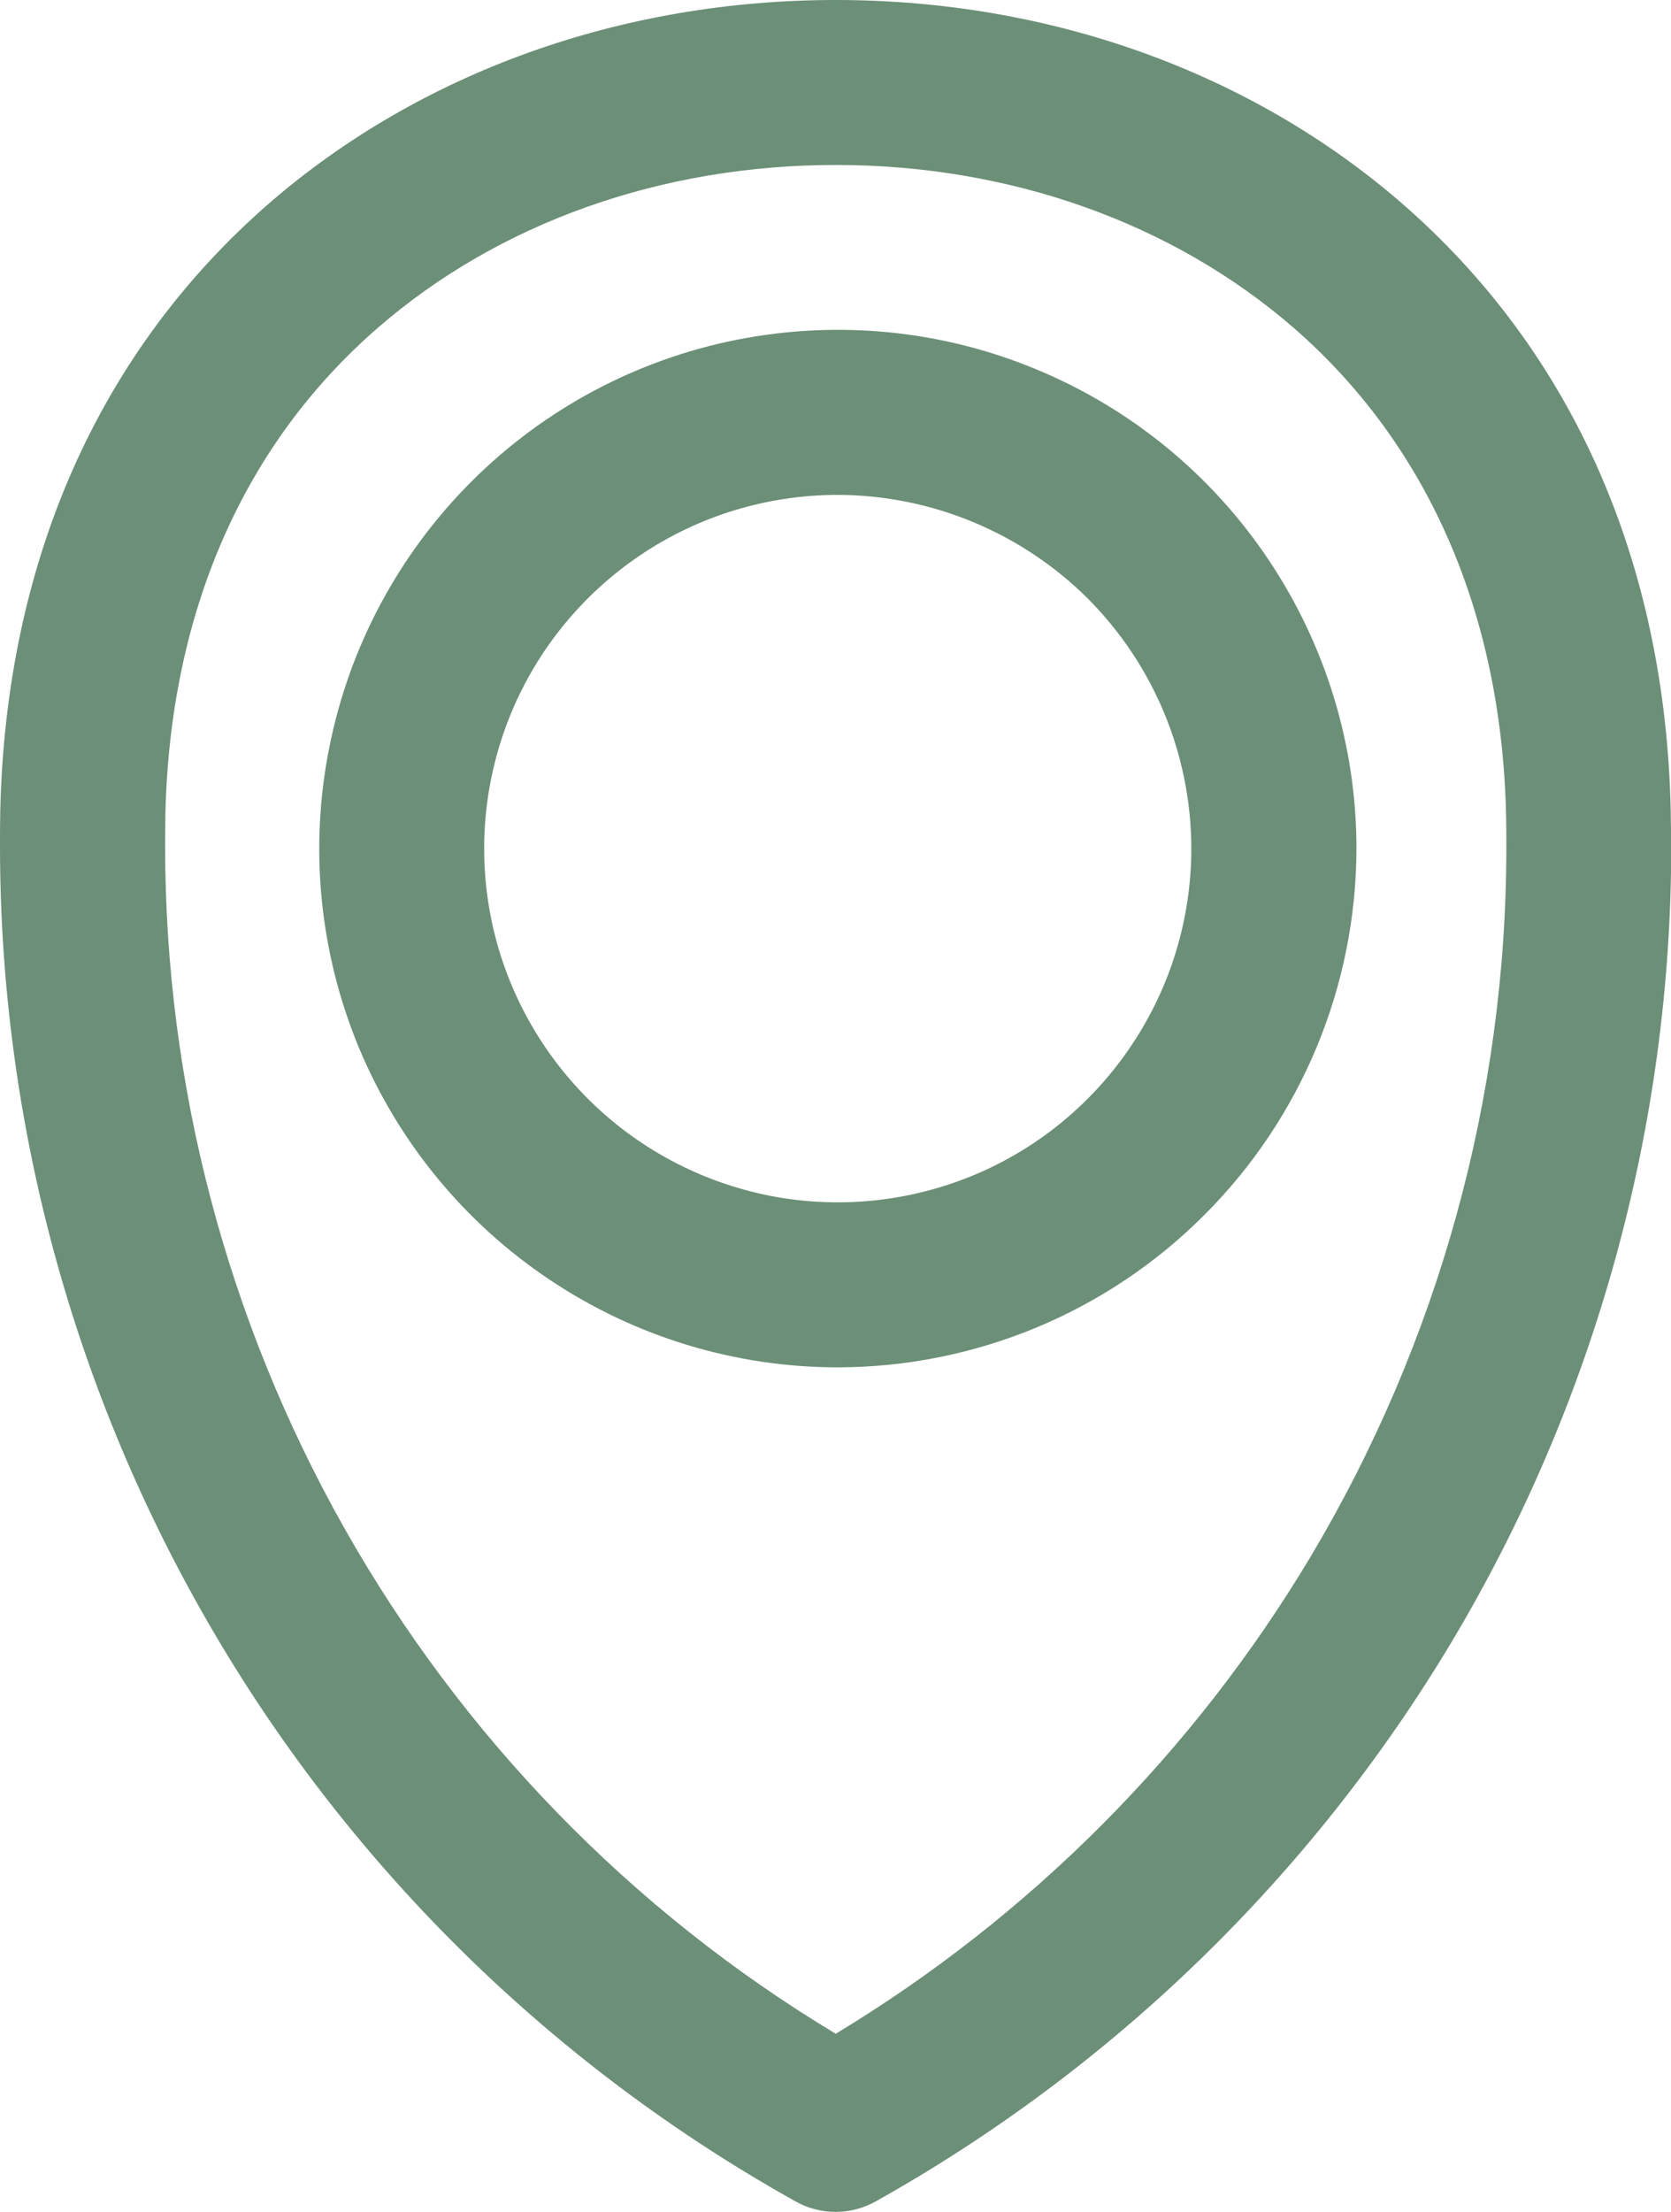 <?xml version="1.0" encoding="utf-8"?>
<!-- Generator: Adobe Illustrator 24.3.0, SVG Export Plug-In . SVG Version: 6.00 Build 0)  -->
<svg version="1.1" id="Layer_1" xmlns="http://www.w3.org/2000/svg" xmlns:xlink="http://www.w3.org/1999/xlink" x="0px" y="0px"
	 viewBox="0 0 7.124 9.426" style="enable-background:new 0 0 7.124 9.426;" xml:space="preserve">
<style type="text/css">
	.st0{fill:#6C8F77;}
</style>
<path class="st0" d="M3.563,9.426c-0.06,0-0.119-0.015-0.172-0.045C2.363,8.807,1.506,7.97,0.91,6.954C0.314,5.939,0,4.782,0,3.605
	c0-0.048,0-0.096,0.001-0.144c0.023-1.066,0.42-1.964,1.148-2.596C1.794,0.307,2.651,0,3.563,0c0.912,0,1.768,0.307,2.412,0.865
	c0.729,0.633,1.126,1.53,1.148,2.596c0,0.047,0.002,0.096,0.002,0.144C7.125,4.8,6.801,5.974,6.187,7
	C5.591,7.994,4.745,8.815,3.734,9.381C3.682,9.41,3.623,9.426,3.563,9.426z M3.563,0.703c-0.743,0-1.436,0.246-1.951,0.693
	C1.036,1.895,0.723,2.614,0.705,3.476c0,0.043-0.001,0.086-0.001,0.129c0,1.019,0.263,2.02,0.764,2.907S2.69,8.142,3.563,8.667
	c0.829-0.501,1.524-1.198,2.022-2.029c0.548-0.917,0.838-1.965,0.837-3.033c0-0.043,0-0.086-0.001-0.129
	C6.402,2.614,6.088,1.895,5.514,1.396C4.998,0.949,4.305,0.703,3.563,0.703z"/>
<path class="st0" d="M3.572,5.827c-0.437,0-0.865-0.13-1.228-0.373C1.98,5.211,1.697,4.866,1.529,4.462
	C1.362,4.058,1.318,3.613,1.404,3.185c0.085-0.429,0.296-0.823,0.605-1.132s0.703-0.52,1.132-0.605
	c0.429-0.085,0.873-0.042,1.277,0.126C4.822,1.741,5.167,2.024,5.41,2.388c0.243,0.364,0.373,0.791,0.373,1.228
	C5.782,4.202,5.549,4.764,5.134,5.178C4.72,5.593,4.158,5.826,3.572,5.827z M3.572,2.109c-0.298,0-0.59,0.088-0.838,0.254
	S2.293,2.764,2.179,3.039C2.065,3.315,2.035,3.618,2.093,3.91c0.058,0.292,0.202,0.561,0.413,0.772
	c0.211,0.211,0.479,0.354,0.772,0.413C3.57,5.153,3.873,5.123,4.149,5.009C4.424,4.895,4.66,4.701,4.825,4.453
	c0.166-0.248,0.254-0.539,0.254-0.838c-0.001-0.4-0.16-0.782-0.442-1.065C4.354,2.269,3.971,2.11,3.572,2.109L3.572,2.109z"/>
</svg>
